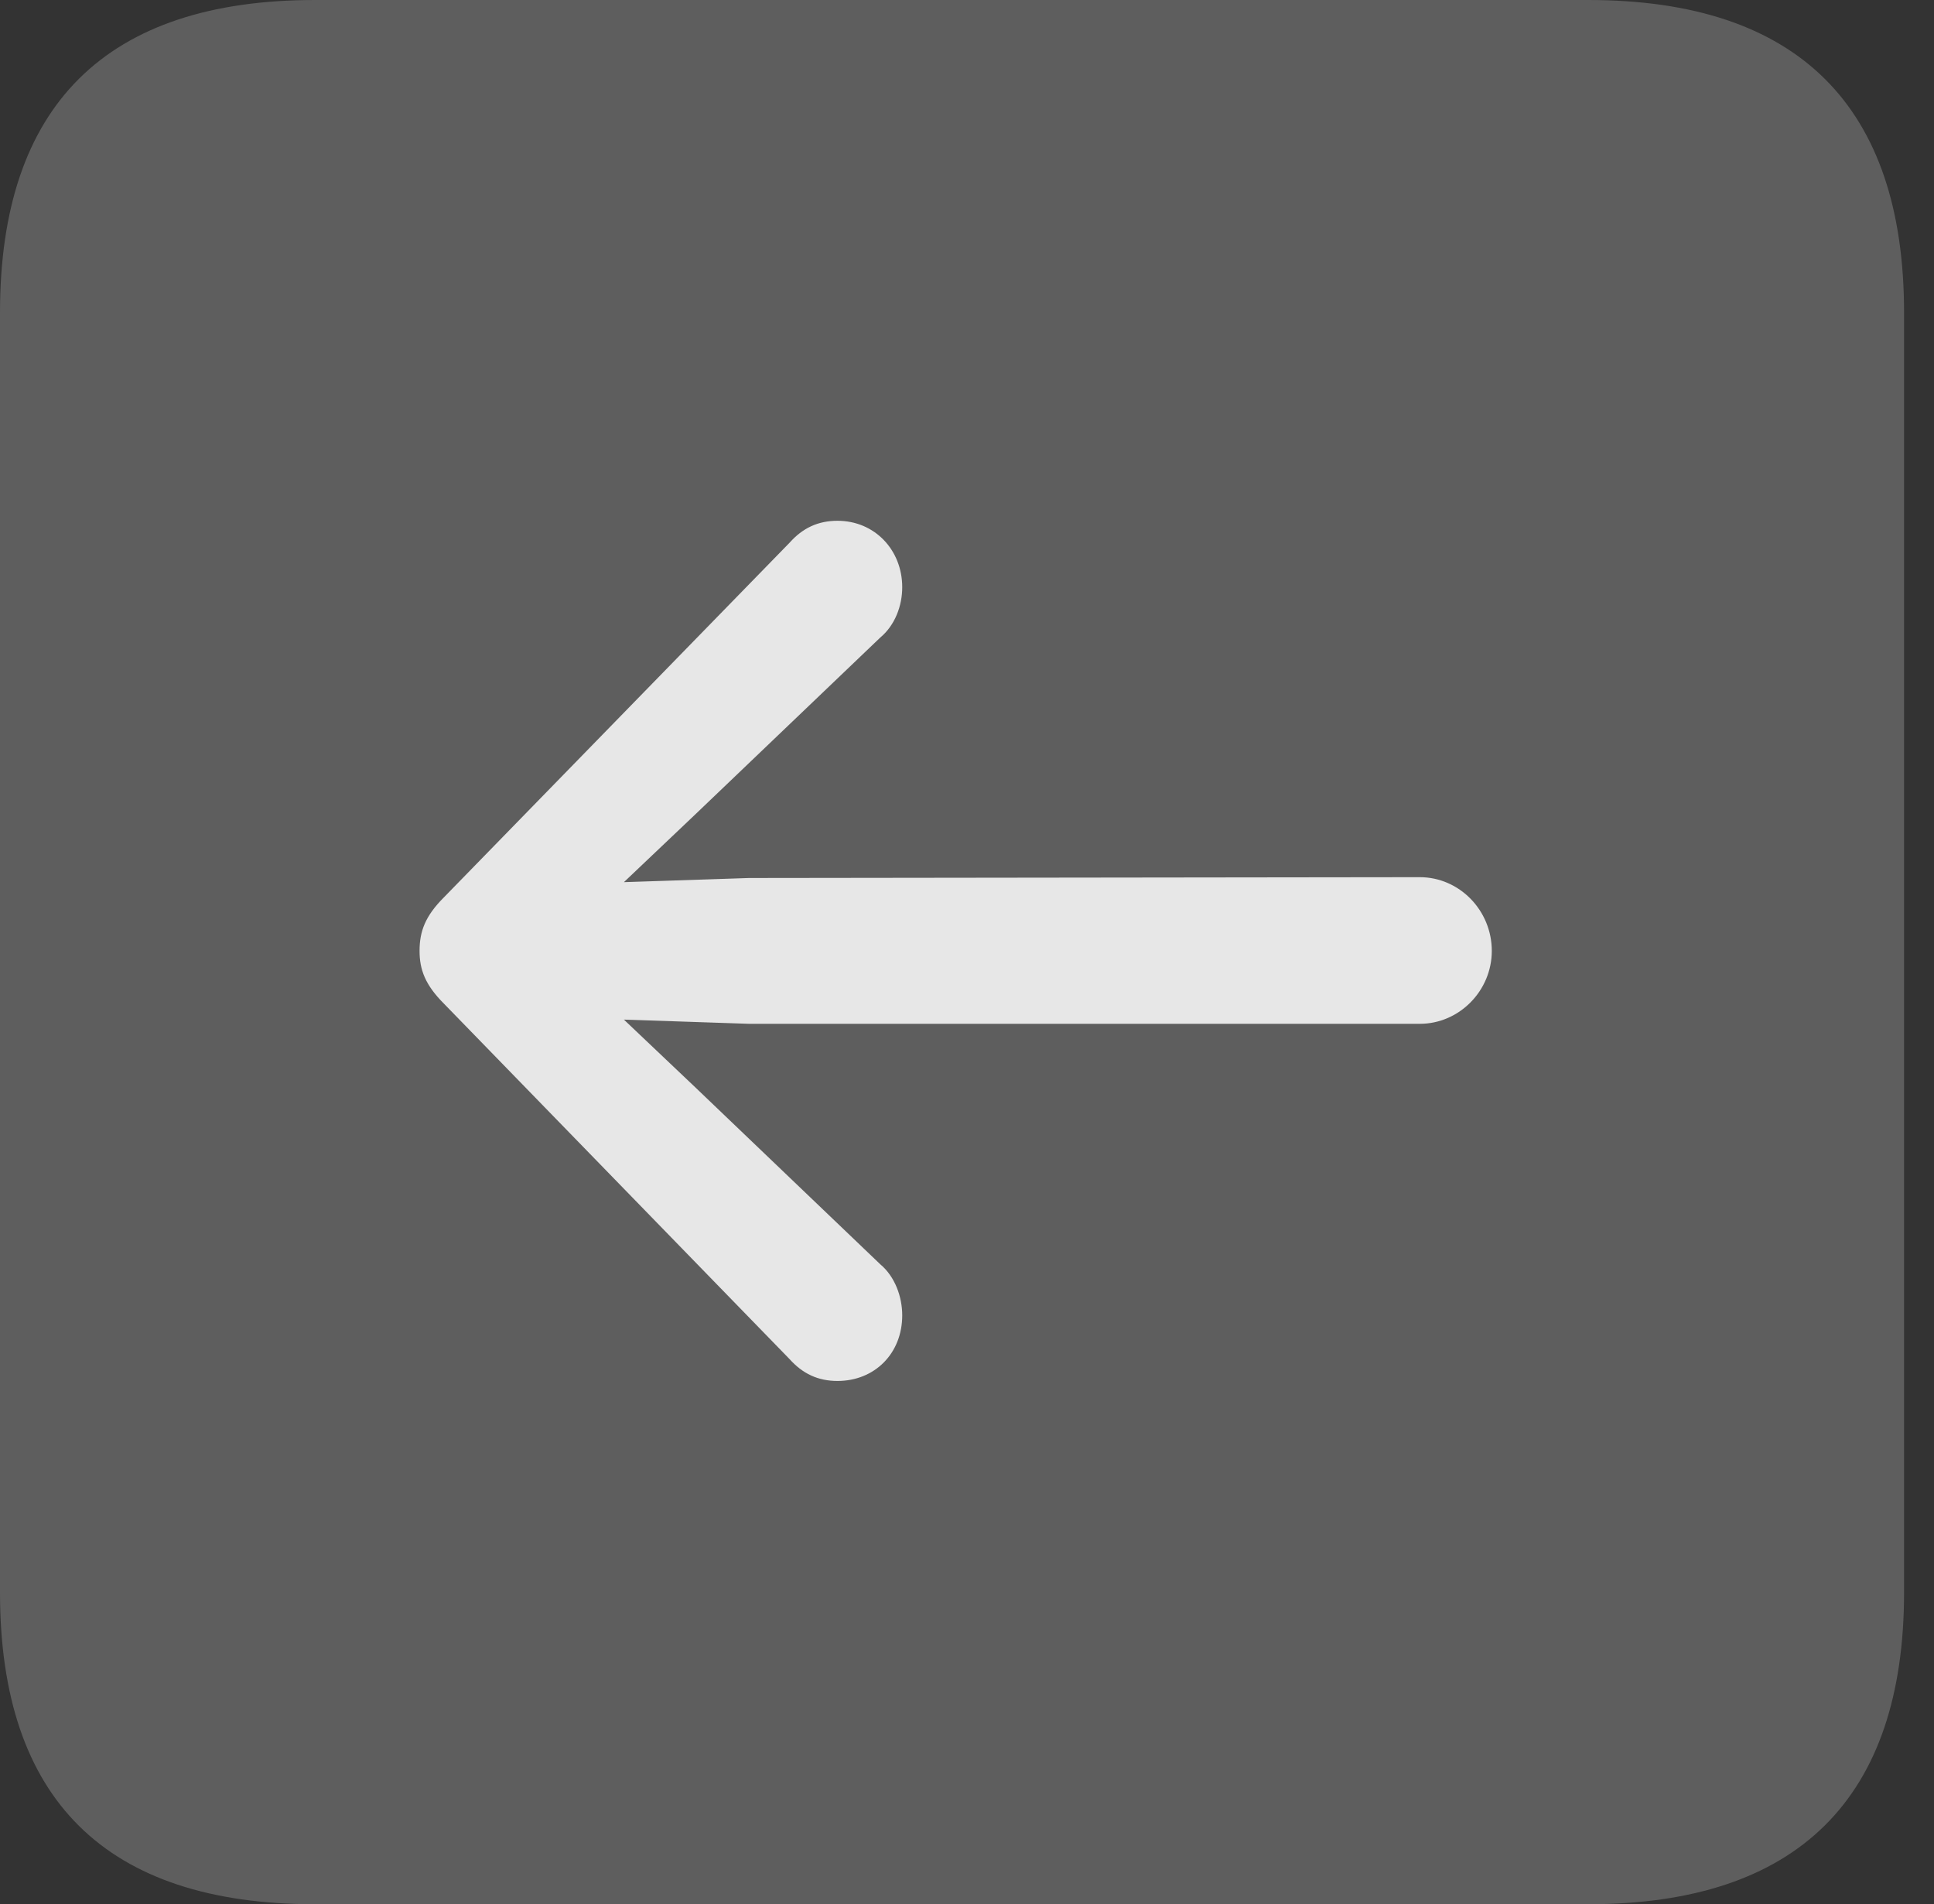 <?xml version="1.0" encoding="UTF-8"?>
<!--Generator: Apple Native CoreSVG 341-->
<!DOCTYPE svg
PUBLIC "-//W3C//DTD SVG 1.1//EN"
       "http://www.w3.org/Graphics/SVG/1.1/DTD/svg11.dtd">
<svg version="1.1" xmlns="http://www.w3.org/2000/svg" xmlns:xlink="http://www.w3.org/1999/xlink" viewBox="0 0 23.32 22.959">
 <rect x="0" y="0" width="23.32" height="22.959" fill="#333333" stroke="none"/>
 <g>
  <rect height="22.959" opacity="0" width="23.32" x="0" y="0"/>
  <path d="M3.799 22.959L19.15 22.959C21.68 22.959 22.959 21.68 22.959 19.199L22.959 3.77C22.959 1.279 21.68 0 19.15 0L3.799 0C1.279 0 0 1.27 0 3.77L0 19.199C0 21.699 1.279 22.959 3.799 22.959Z" fill="white" fill-opacity="0.212"/>
  <path d="M17.119 12.344C17.598 12.344 17.988 11.943 17.988 11.465C17.988 10.977 17.598 10.576 17.119 10.576L9.033 10.586L6.982 10.654C6.543 10.674 6.182 11.025 6.182 11.465C6.182 11.895 6.543 12.256 6.982 12.275L9.033 12.344ZM10.098 16.65C10.547 16.65 10.879 16.318 10.879 15.859C10.879 15.635 10.791 15.391 10.615 15.244L8.389 13.115L6.65 11.465L6.65 11.465L8.389 9.814L10.615 7.686C10.791 7.539 10.879 7.305 10.879 7.08C10.879 6.631 10.547 6.279 10.098 6.279C9.863 6.279 9.678 6.367 9.521 6.543L5.352 10.82C5.127 11.045 5.059 11.23 5.059 11.465C5.059 11.69 5.127 11.875 5.352 12.1L9.521 16.387C9.678 16.562 9.863 16.65 10.098 16.65Z" fill="white" fill-opacity="0.85"/>
 </g>
</svg>
